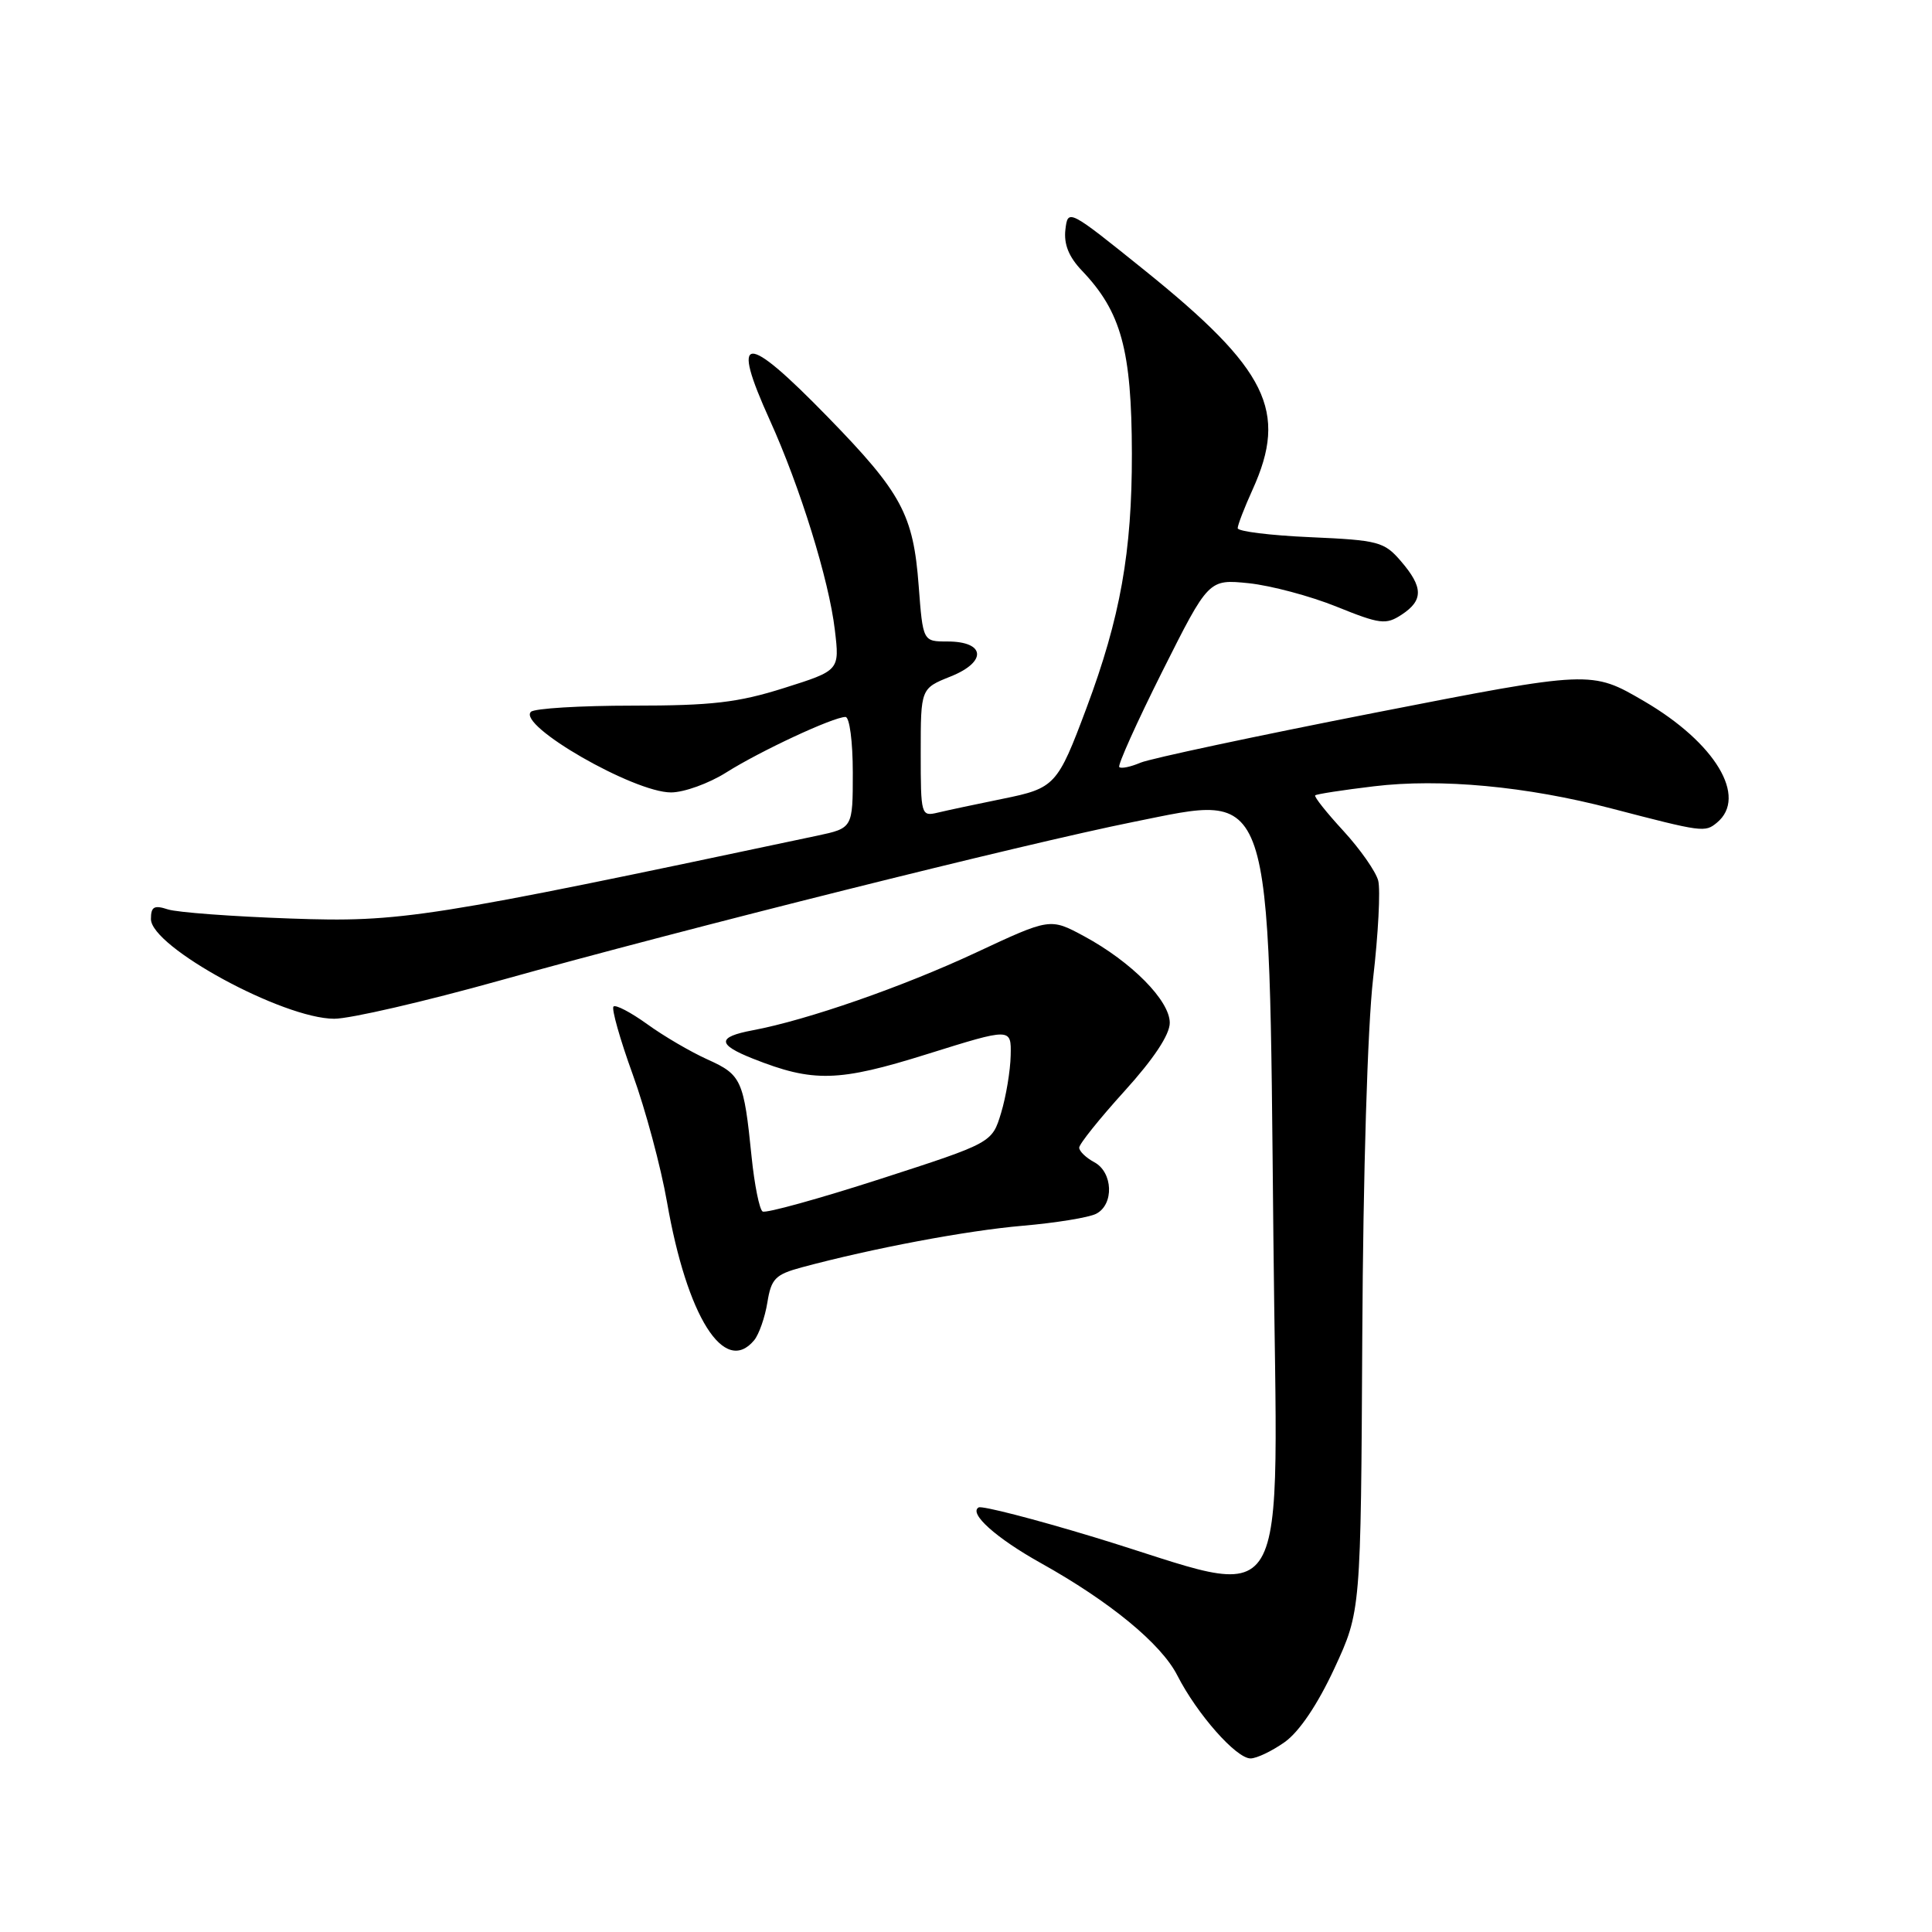 <?xml version="1.0" encoding="UTF-8" standalone="no"?>
<!DOCTYPE svg PUBLIC "-//W3C//DTD SVG 1.1//EN" "http://www.w3.org/Graphics/SVG/1.1/DTD/svg11.dtd" >
<svg xmlns="http://www.w3.org/2000/svg" xmlns:xlink="http://www.w3.org/1999/xlink" version="1.1" viewBox="0 0 256 256">
 <g >
 <path fill="currentColor"
d=" M 170.24 230.83 C 172.16 229.46 174.59 225.86 176.81 221.08 C 180.32 213.50 180.32 213.50 180.51 177.00 C 180.62 155.55 181.21 136.05 181.94 129.69 C 182.63 123.75 182.93 117.90 182.62 116.69 C 182.31 115.49 180.23 112.52 178.01 110.10 C 175.78 107.68 174.10 105.57 174.27 105.39 C 174.44 105.22 177.94 104.68 182.04 104.19 C 190.88 103.12 202.28 104.19 213.50 107.12 C 225.66 110.29 225.91 110.32 227.51 109.00 C 231.60 105.60 227.30 98.43 217.85 92.91 C 210.86 88.83 210.86 88.83 182.18 94.44 C 166.41 97.53 152.43 100.51 151.12 101.06 C 149.81 101.62 148.55 101.88 148.31 101.64 C 148.07 101.41 150.64 95.70 154.01 88.97 C 160.15 76.74 160.15 76.74 165.47 77.28 C 168.39 77.59 173.63 78.98 177.11 80.39 C 182.88 82.72 183.64 82.81 185.72 81.45 C 188.62 79.55 188.60 77.81 185.63 74.36 C 183.41 71.78 182.66 71.58 173.63 71.18 C 168.33 70.95 164.00 70.41 164.00 69.99 C 164.00 69.57 164.89 67.26 165.98 64.86 C 170.69 54.47 167.97 48.95 151.67 35.82 C 141.57 27.69 141.50 27.65 141.17 30.43 C 140.95 32.36 141.62 34.04 143.36 35.86 C 148.57 41.32 149.95 46.37 149.98 60.09 C 150.00 73.12 148.45 81.84 143.96 93.83 C 140.12 104.09 139.80 104.44 132.84 105.85 C 129.35 106.56 125.49 107.38 124.25 107.68 C 122.05 108.20 122.00 108.03 122.00 99.72 C 122.00 91.22 122.00 91.22 125.98 89.63 C 130.82 87.69 130.57 85.00 125.54 85.00 C 122.29 85.00 122.29 85.00 121.73 77.62 C 121.02 68.17 119.48 65.31 109.68 55.25 C 98.67 43.95 96.74 44.05 102.00 55.66 C 106.02 64.53 109.85 76.87 110.62 83.46 C 111.26 88.84 111.26 88.84 103.88 91.17 C 97.77 93.10 94.32 93.50 83.84 93.50 C 76.87 93.50 70.80 93.87 70.35 94.32 C 68.54 96.12 83.97 105.00 88.91 105.00 C 90.63 105.00 93.93 103.81 96.24 102.35 C 100.74 99.51 110.42 95.00 112.03 95.00 C 112.57 95.00 113.00 98.27 113.00 102.37 C 113.00 109.73 113.00 109.73 108.25 110.74 C 56.51 121.70 53.17 122.23 38.50 121.71 C 30.80 121.44 23.49 120.90 22.25 120.50 C 20.42 119.90 20.00 120.14 20.00 121.78 C 20.00 125.47 37.47 134.97 44.28 134.99 C 46.36 135.00 56.26 132.71 66.28 129.91 C 90.79 123.06 135.79 111.80 150.18 108.91 C 168.85 105.17 168.12 103.02 168.73 163.90 C 169.24 216.12 171.80 211.83 145.00 203.69 C 137.03 201.27 130.13 199.50 129.68 199.74 C 128.31 200.51 131.99 203.81 137.89 207.10 C 147.07 212.22 153.86 217.80 156.00 222.00 C 158.61 227.12 163.80 233.00 165.70 233.00 C 166.52 233.00 168.56 232.02 170.24 230.83 Z  M 99.93 177.59 C 100.57 176.81 101.36 174.56 101.68 172.59 C 102.19 169.43 102.73 168.88 106.24 167.93 C 115.65 165.40 128.07 163.06 135.50 162.42 C 139.90 162.04 144.29 161.33 145.25 160.83 C 147.64 159.60 147.48 155.33 145.00 154.00 C 143.90 153.41 143.00 152.54 143.00 152.07 C 143.00 151.59 145.70 148.22 149.00 144.58 C 152.87 140.31 155.00 137.10 155.00 135.53 C 155.00 132.58 149.94 127.46 143.66 124.06 C 139.15 121.63 139.15 121.63 129.33 126.22 C 119.61 130.76 106.94 135.17 99.73 136.52 C 95.01 137.41 95.02 138.39 99.75 140.27 C 107.77 143.45 111.07 143.37 122.90 139.66 C 134.00 136.19 134.00 136.19 133.92 139.84 C 133.88 141.85 133.31 145.29 132.65 147.47 C 131.45 151.43 131.45 151.43 116.64 156.22 C 108.49 158.85 101.47 160.79 101.05 160.53 C 100.63 160.27 99.97 157.01 99.59 153.28 C 98.56 143.10 98.25 142.41 93.76 140.39 C 91.52 139.38 87.91 137.27 85.75 135.70 C 83.58 134.14 81.58 133.09 81.29 133.37 C 81.01 133.66 82.15 137.71 83.84 142.37 C 85.53 147.03 87.57 154.63 88.38 159.27 C 91.03 174.49 95.98 182.34 99.93 177.59 Z "/>
</g>
</svg>